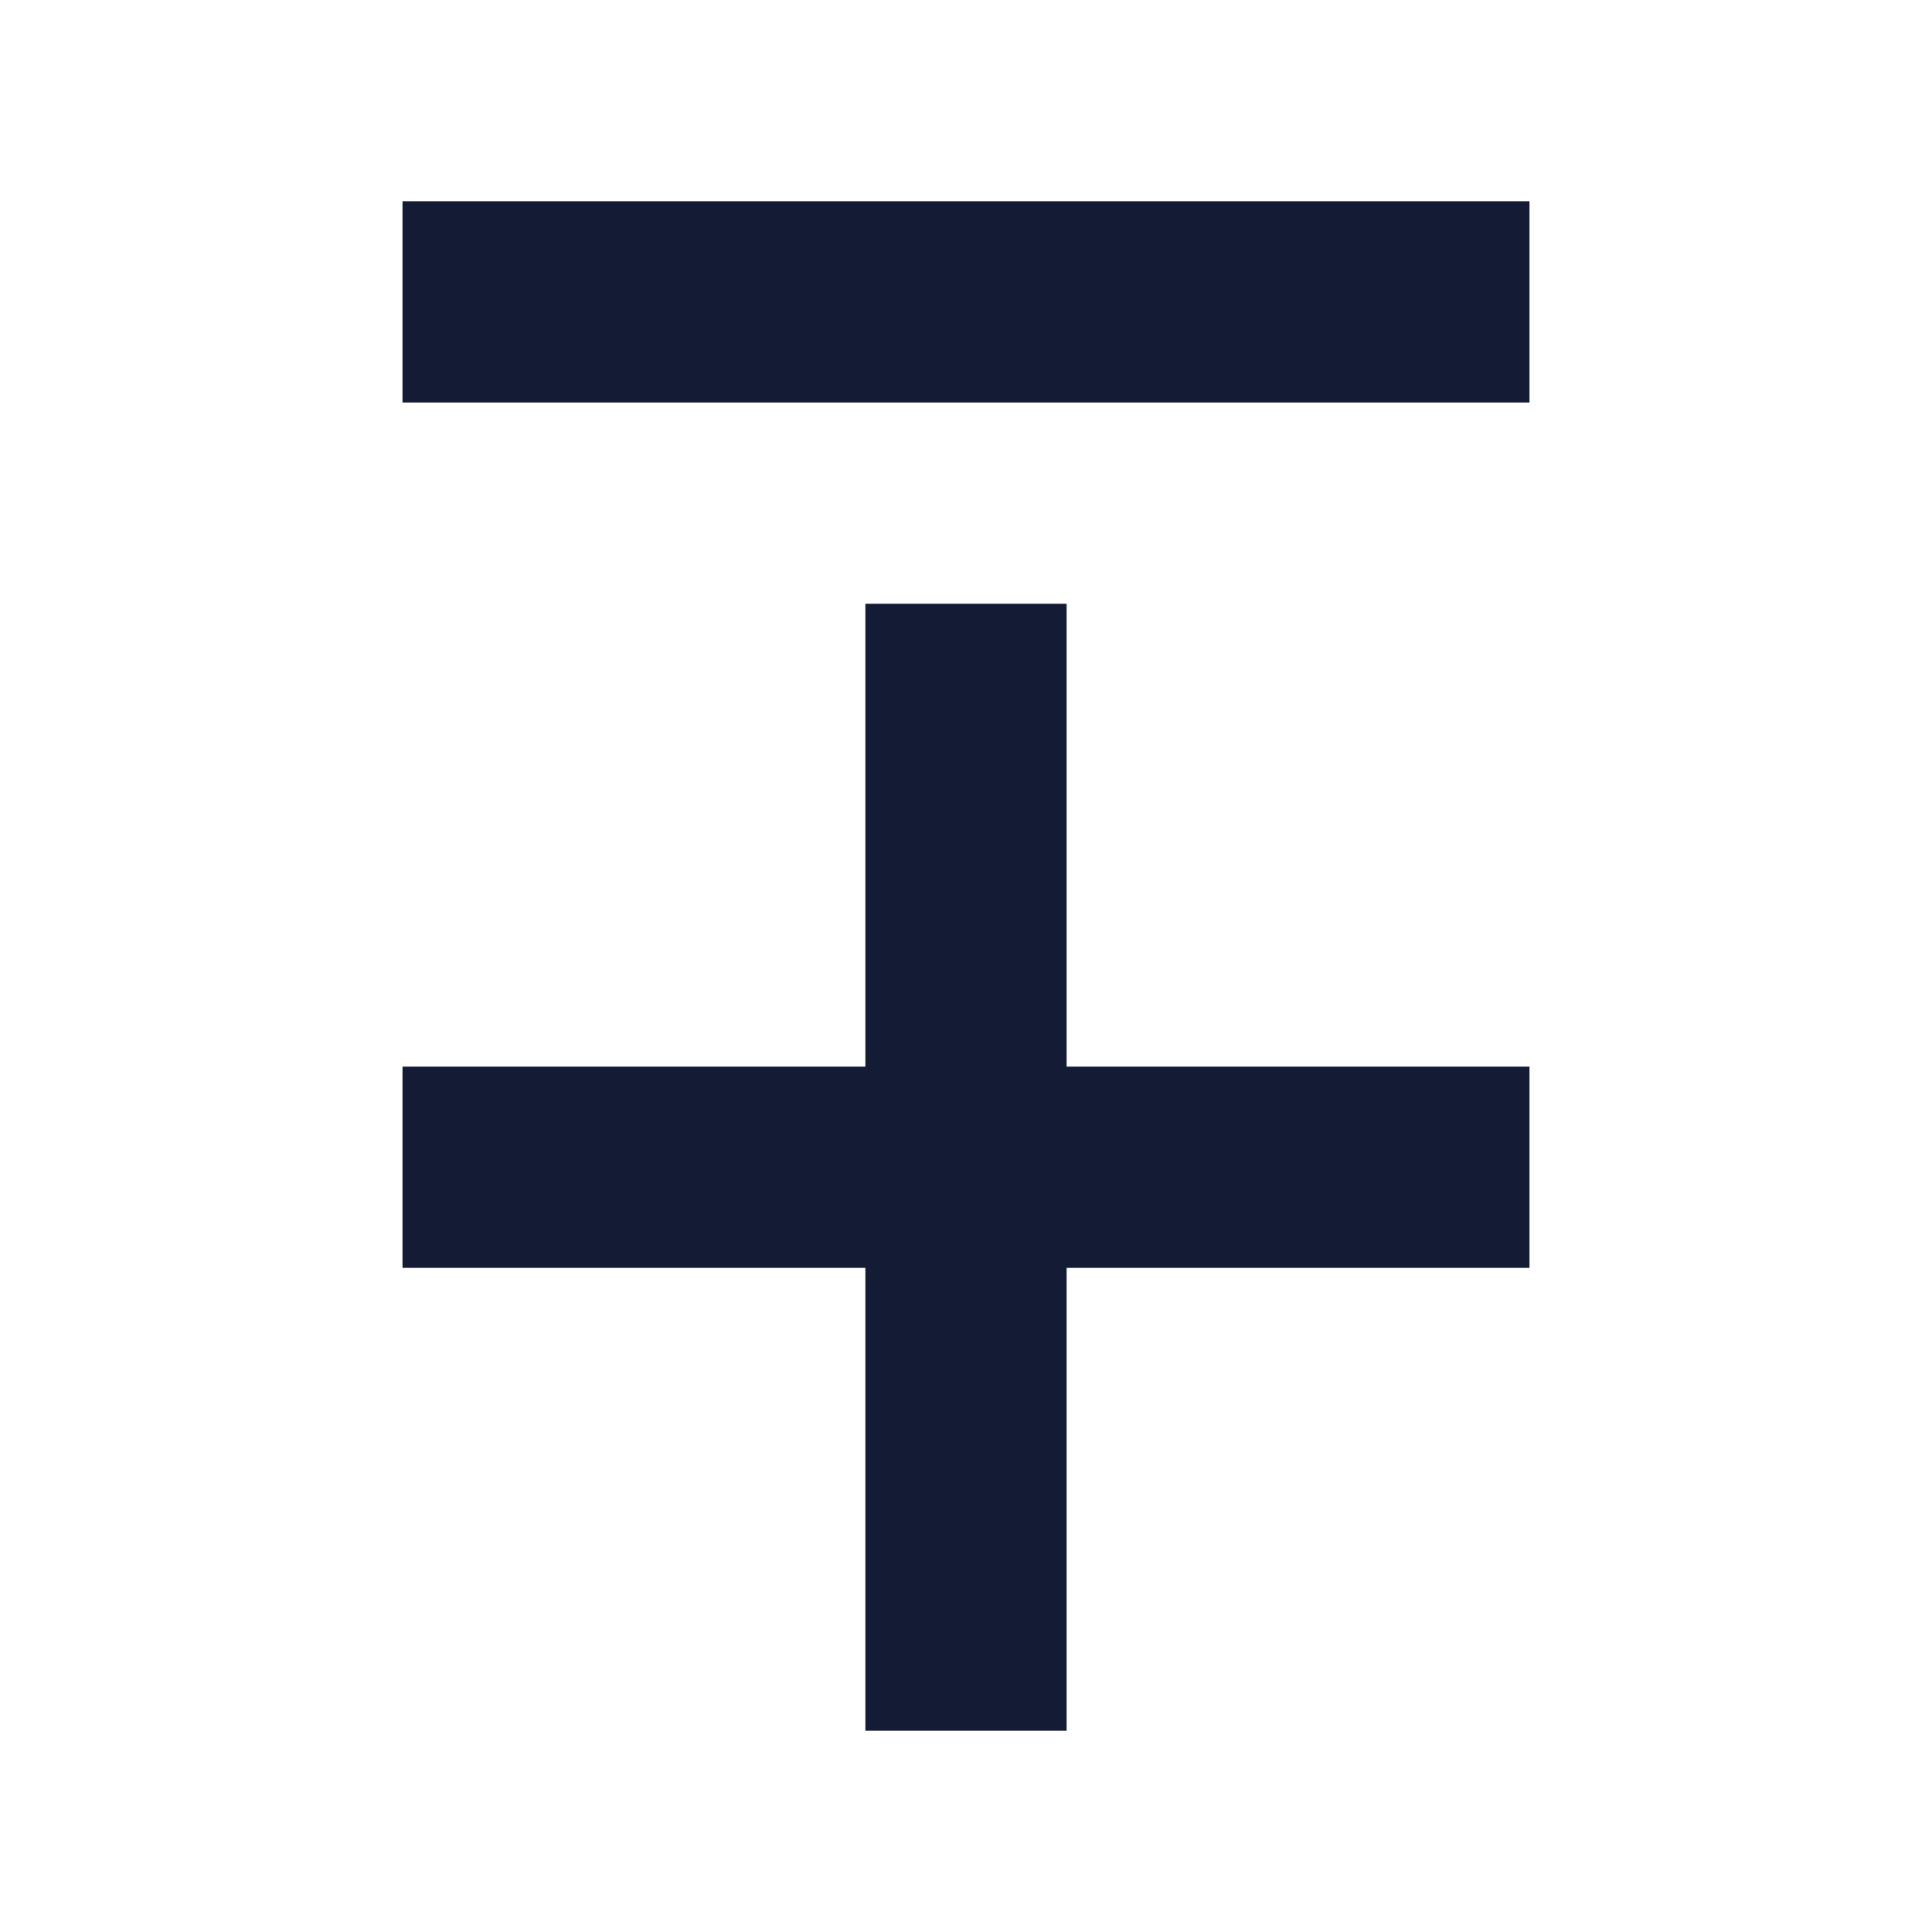 <svg width="24" height="24" viewBox="0 0 24 24" fill="none" xmlns="http://www.w3.org/2000/svg">
<path fill-rule="evenodd" clip-rule="evenodd" d="M10.75 15.75V21.5H13.25V15.75H19V13.25H13.25V7.5H10.75V13.25H5V15.75H10.75Z" fill="#141B34"/>
<path fill-rule="evenodd" clip-rule="evenodd" d="M5 5H19V2.5H5V5Z" fill="#141B34"/>
</svg>
